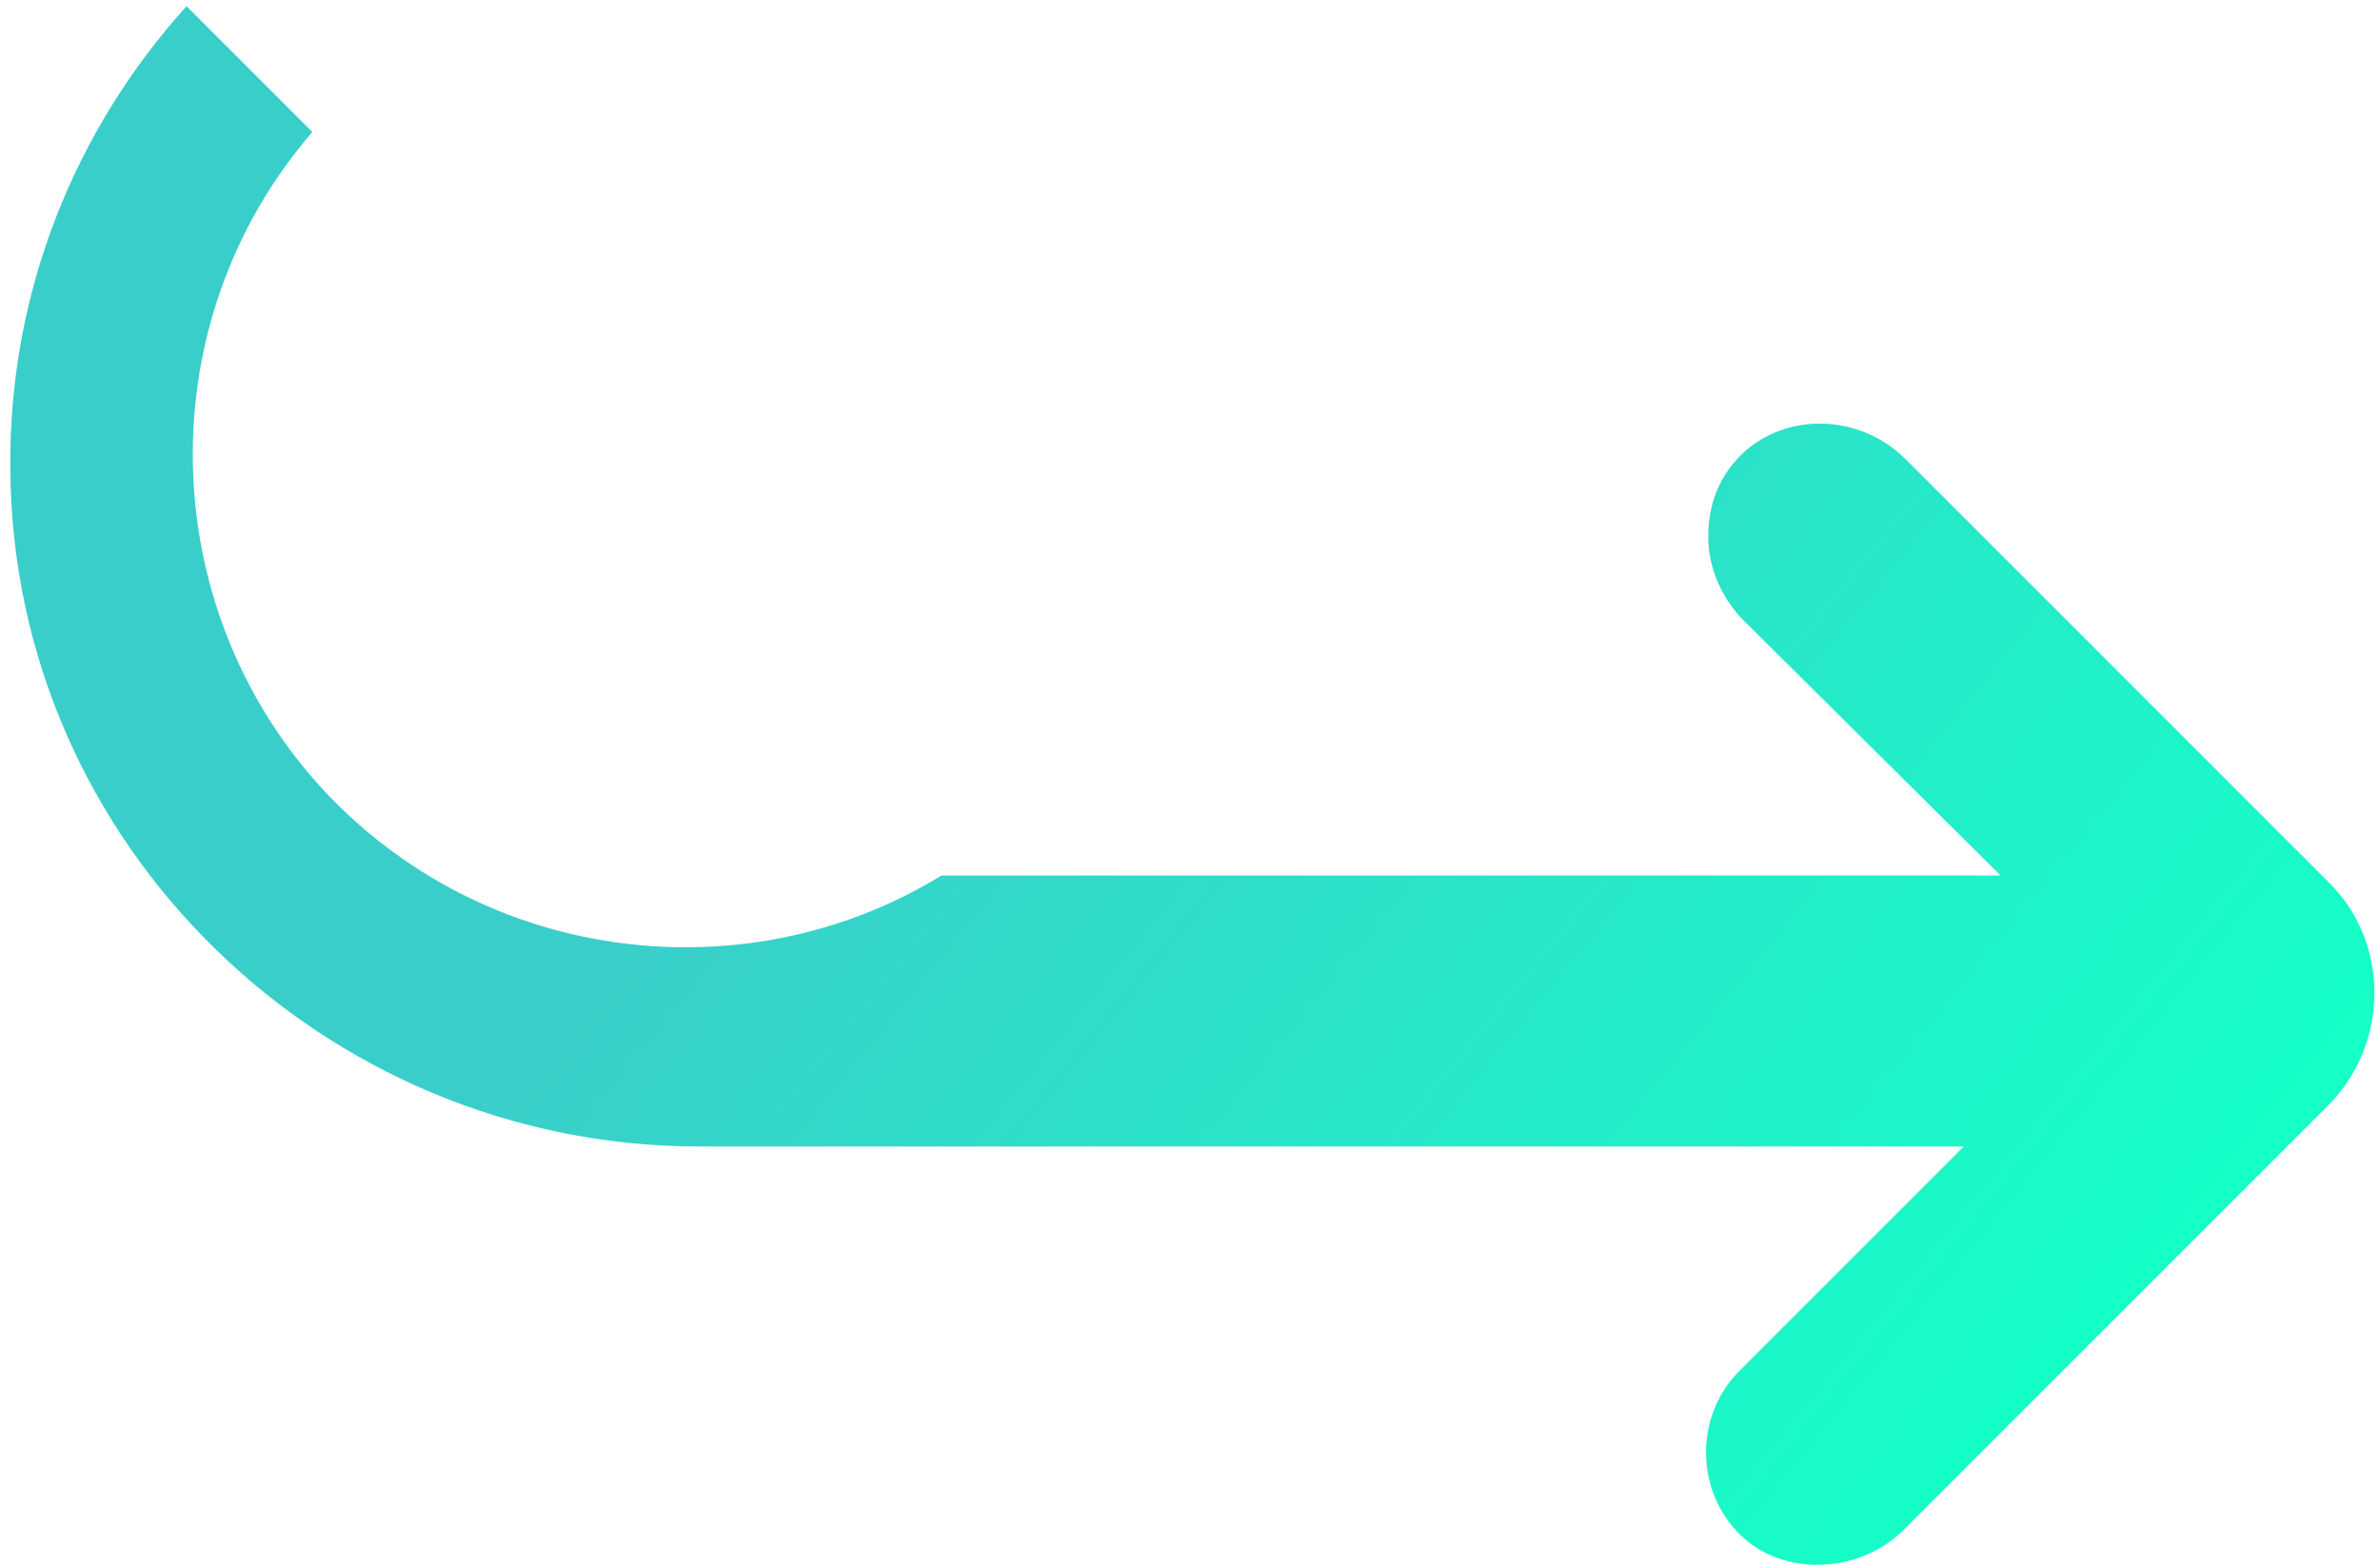 <svg width="214" height="141" viewBox="0 0 214 141" fill="none" xmlns="http://www.w3.org/2000/svg">
<path d="M209.474 79.412L171.351 41.29C167.522 37.46 161.255 36.938 157.077 40.419C154.64 42.508 153.596 45.293 153.596 48.253C153.596 50.864 154.64 53.475 156.555 55.564L179.881 78.716H84.662C67.08 89.508 43.406 86.723 28.784 70.708C13.813 54.171 13.465 28.756 28.087 11.871L16.772 0.556C6.85 11.523 0.757 26.145 0.931 42.16C1.105 75.931 29.132 103.086 62.902 103.086H176.574L156.381 123.279C152.377 127.283 152.377 134.072 156.555 138.076C160.559 141.905 167.348 141.383 171.177 137.553L209.3 99.431C214.87 93.86 214.87 84.808 209.474 79.412Z" fill="url(#paint0_linear_2018_123)"/>
<defs>
<linearGradient id="paint0_linear_2018_123" x1="179.462" y1="131.959" x2="80.765" y2="51.526" gradientUnits="userSpaceOnUse">
<stop stop-color="#15FFC7"/>
<stop offset="1" stop-color="#3ACECA"/>
</linearGradient>
</defs>
</svg>
